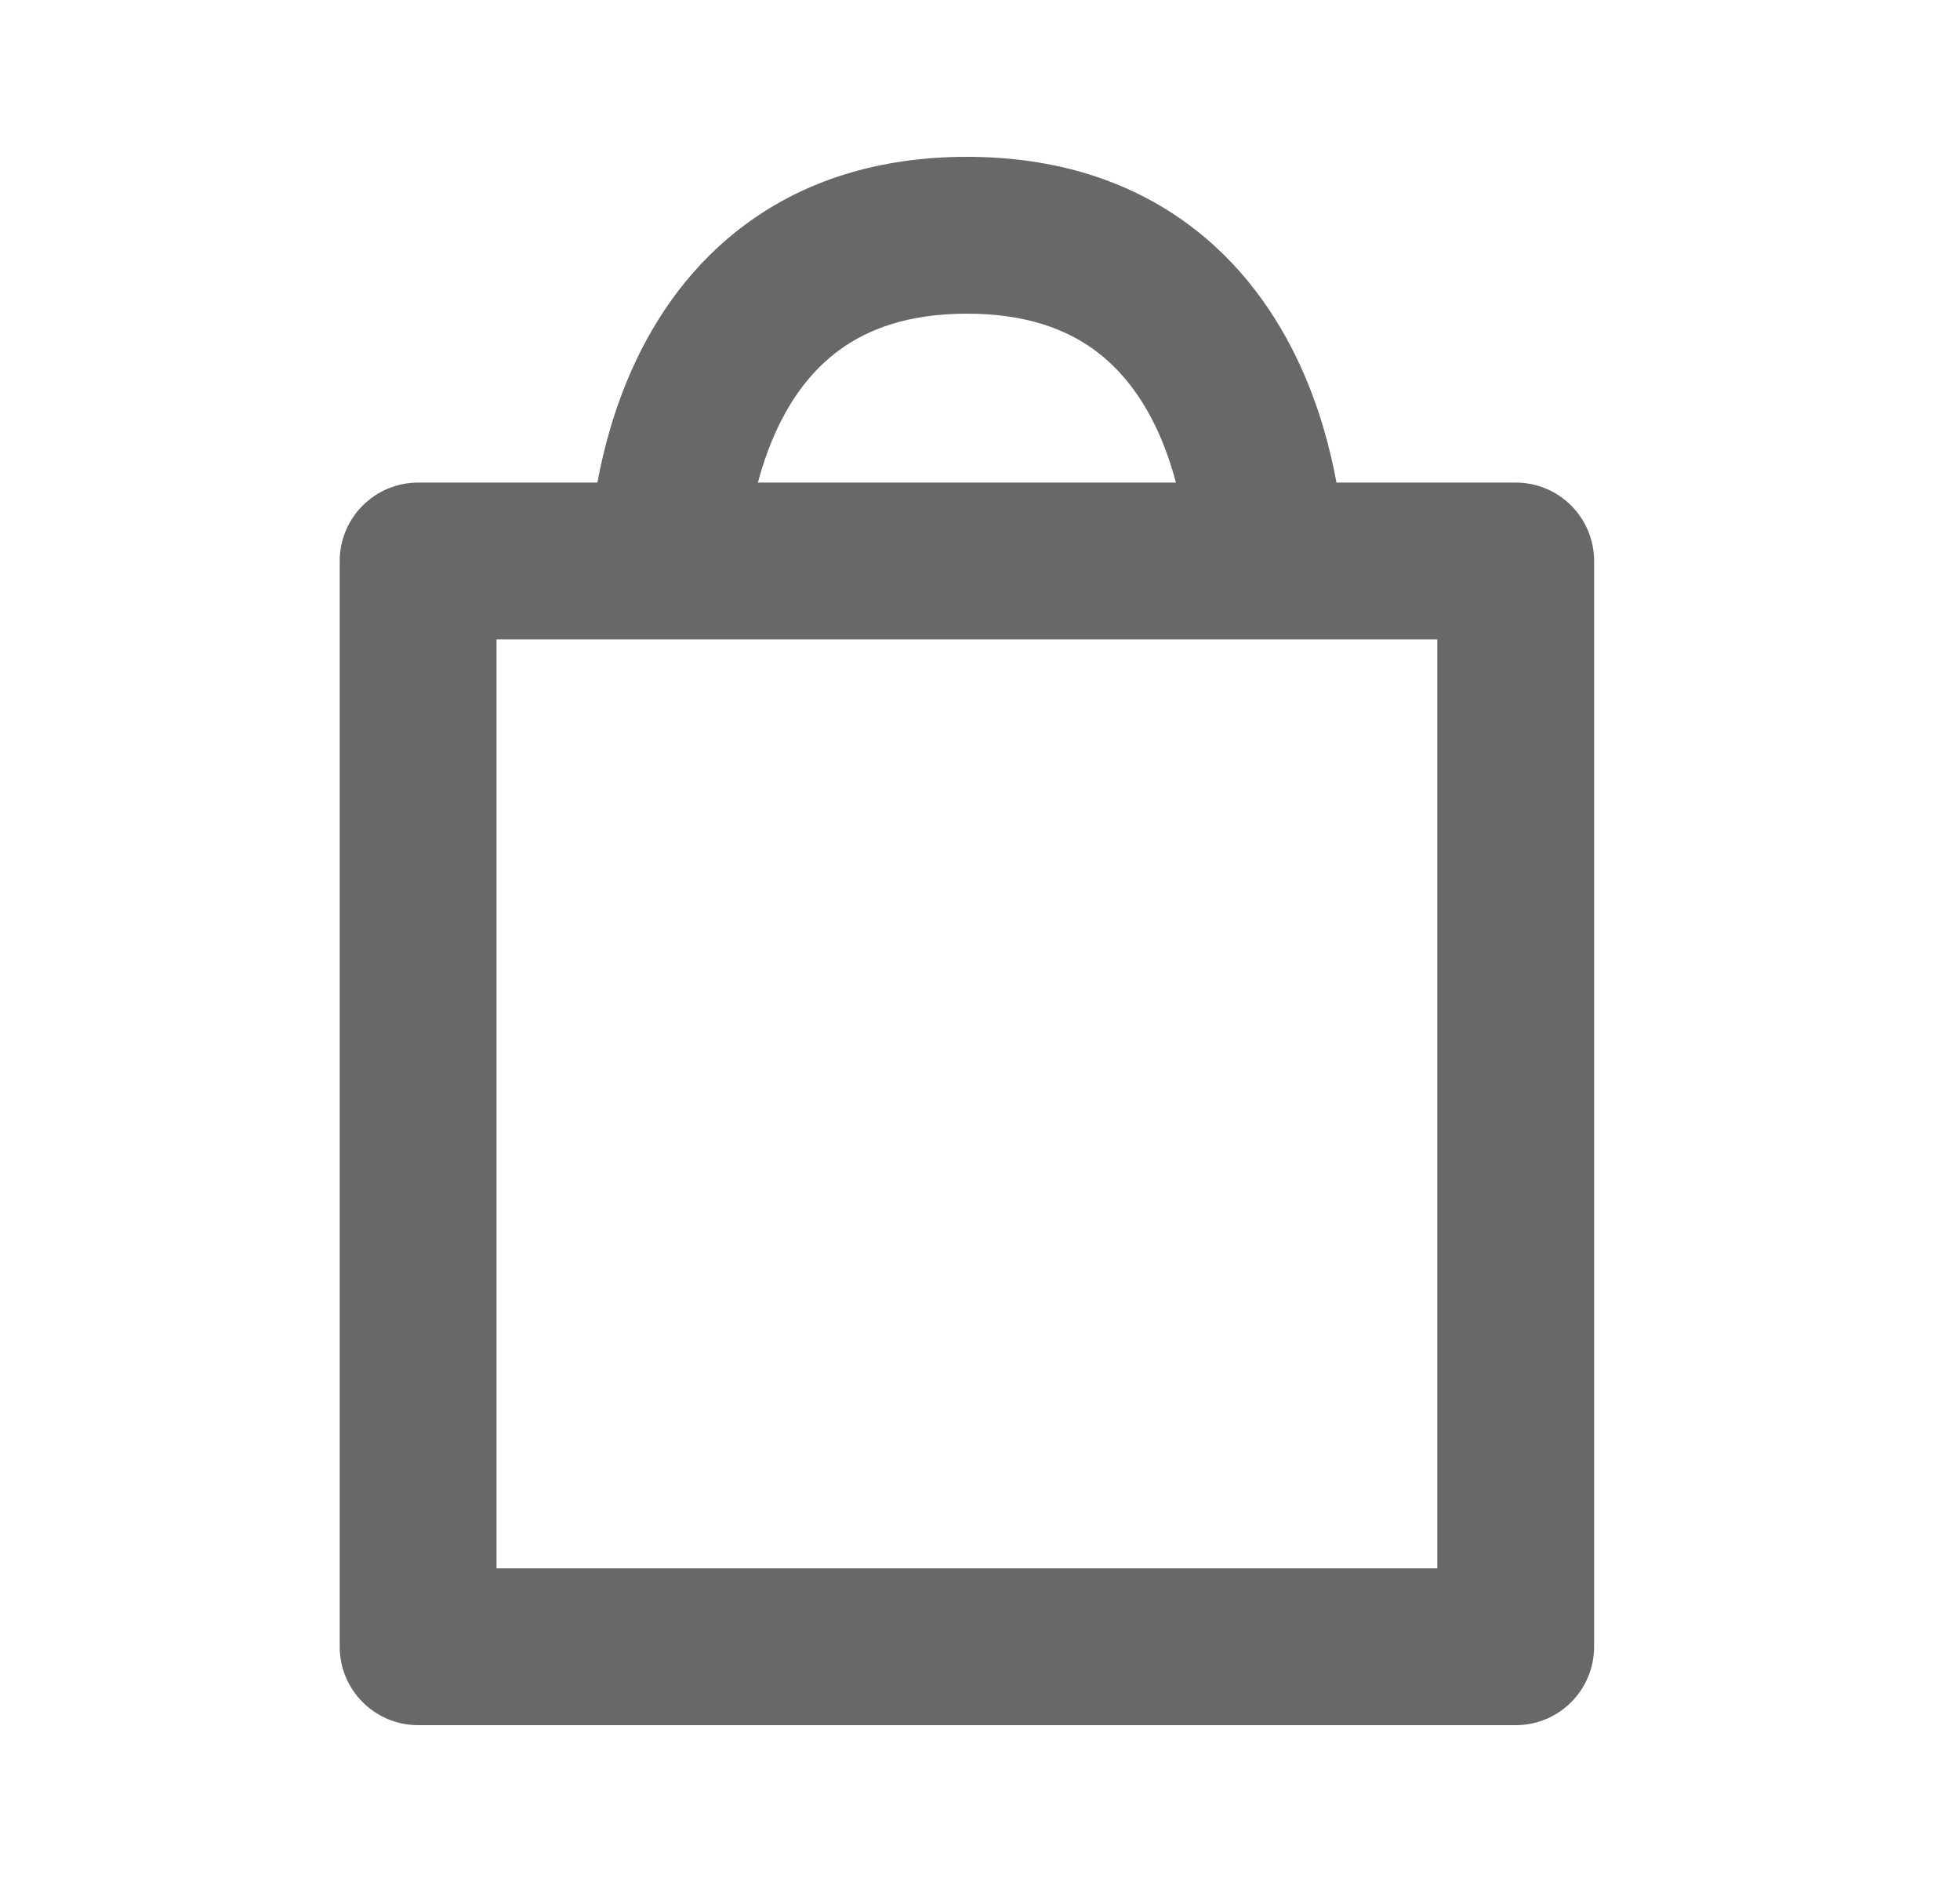 <svg width="25" height="24" viewBox="0 0 25 24" fill="none" xmlns="http://www.w3.org/2000/svg">
<g id="Icon">
<path id="Vector (Stroke)" fill-rule="evenodd" clip-rule="evenodd" d="M9.667 6.154H14.999C14.943 5.941 14.867 5.716 14.766 5.495C14.578 5.087 14.317 4.722 13.954 4.459C13.601 4.203 13.095 4 12.333 4C11.572 4 11.066 4.203 10.713 4.459C10.35 4.722 10.088 5.087 9.901 5.495C9.799 5.716 9.724 5.941 9.667 6.154ZM17.047 6.154C16.969 5.73 16.831 5.2 16.583 4.659C16.293 4.029 15.839 3.355 15.128 2.84C14.406 2.316 13.481 2 12.333 2C11.186 2 10.26 2.316 9.539 2.84C8.828 3.355 8.374 4.029 8.084 4.659C7.836 5.2 7.698 5.73 7.62 6.154H5.333C4.781 6.154 4.333 6.602 4.333 7.154V21C4.333 21.552 4.781 22 5.333 22H19.333C19.886 22 20.333 21.552 20.333 21V7.154C20.333 6.602 19.886 6.154 19.333 6.154H17.047ZM6.333 8.154V20H18.333V8.154H6.333Z" fill="#686868"/>
</g>
</svg>
